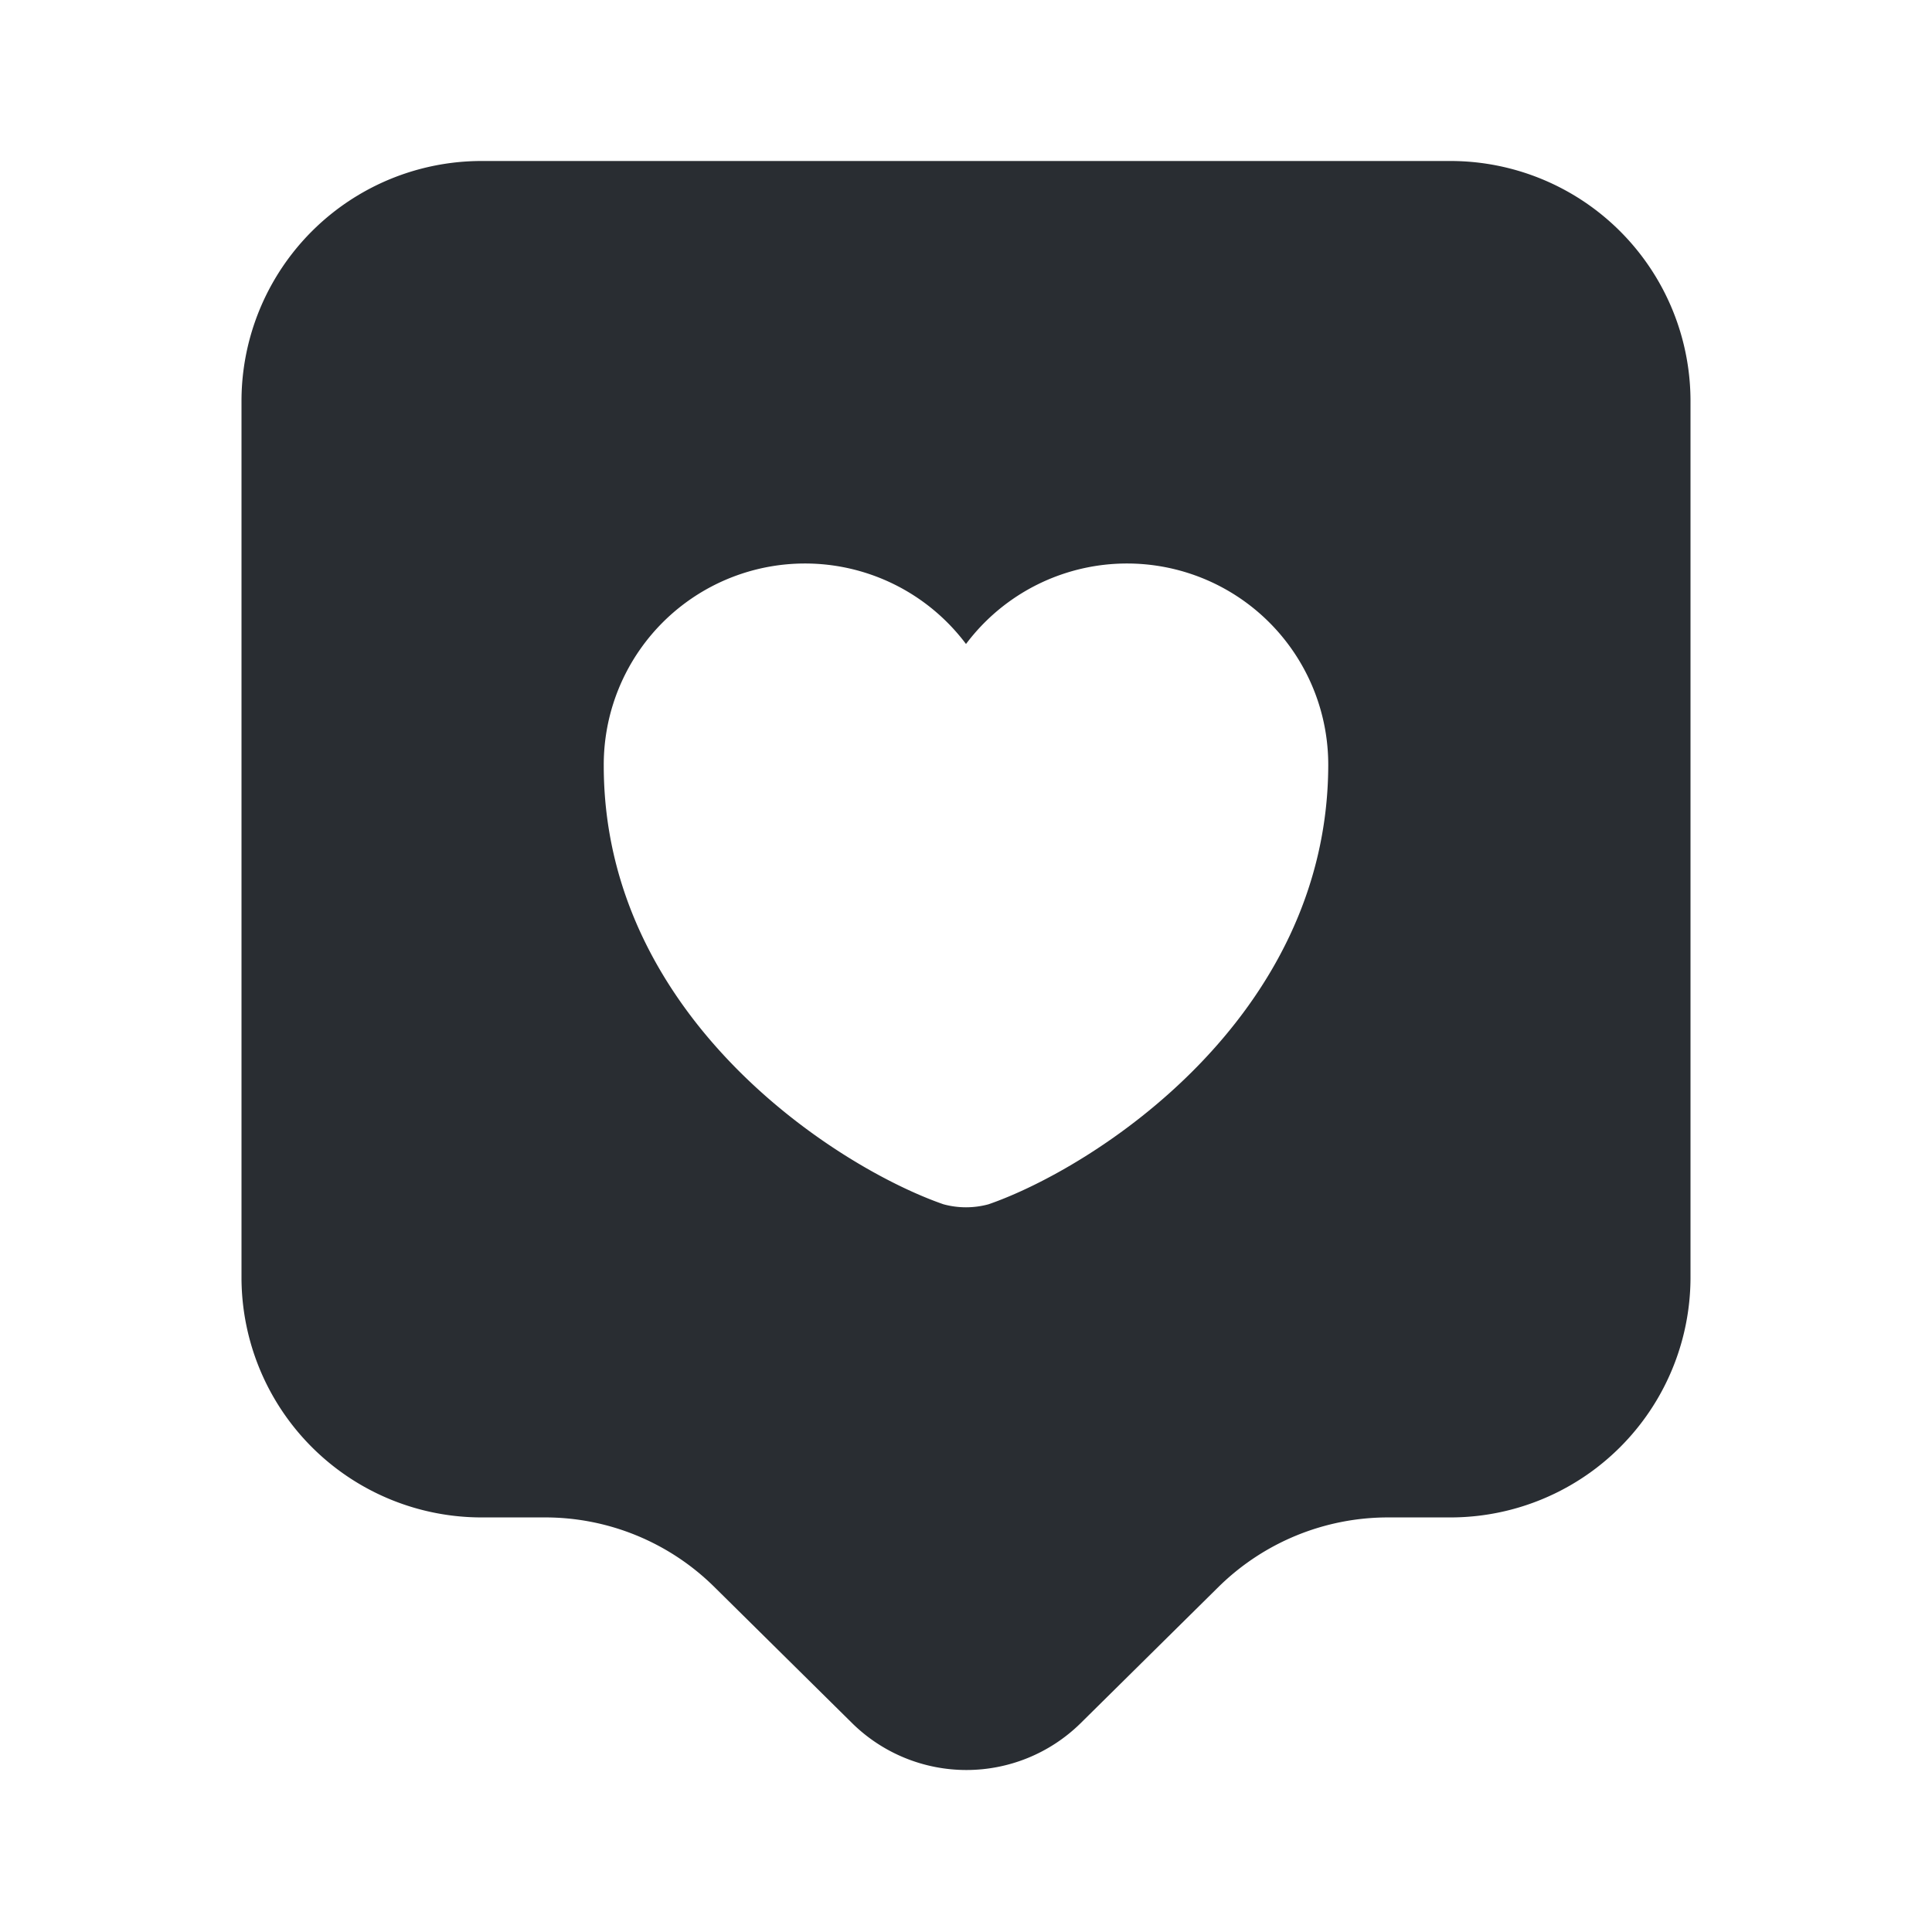 <svg xmlns="http://www.w3.org/2000/svg" width="24" height="24" viewBox="0 0 24 24">
  <g id="_26" data-name="26" transform="translate(-236 -316)">
    <g id="like">
      <path id="Vector" d="M0,0H24V24H0Z" transform="translate(260 340) rotate(180)" fill="none" opacity="0"/>
      <path id="Vector-2" data-name="Vector" d="M15,0H3A2.983,2.983,0,0,0,0,2.97V13.88a2.983,2.983,0,0,0,3,2.97h.76a2.988,2.988,0,0,1,2.12.87l1.71,1.69a2.022,2.022,0,0,0,2.83,0l1.71-1.69a3,3,0,0,1,2.12-.87H15a2.983,2.983,0,0,0,3-2.97V2.97A2.983,2.983,0,0,0,15,0ZM9.28,12.96a1.064,1.064,0,0,1-.56,0c-1.3-.45-4.22-2.3-4.22-5.45A2.5,2.5,0,0,1,9,6a2.5,2.5,0,0,1,4.5,1.51C13.49,10.66,10.58,12.51,9.28,12.96Z" transform="translate(239 318)" fill="#292d32"/>
    </g>
  </g>
</svg>
